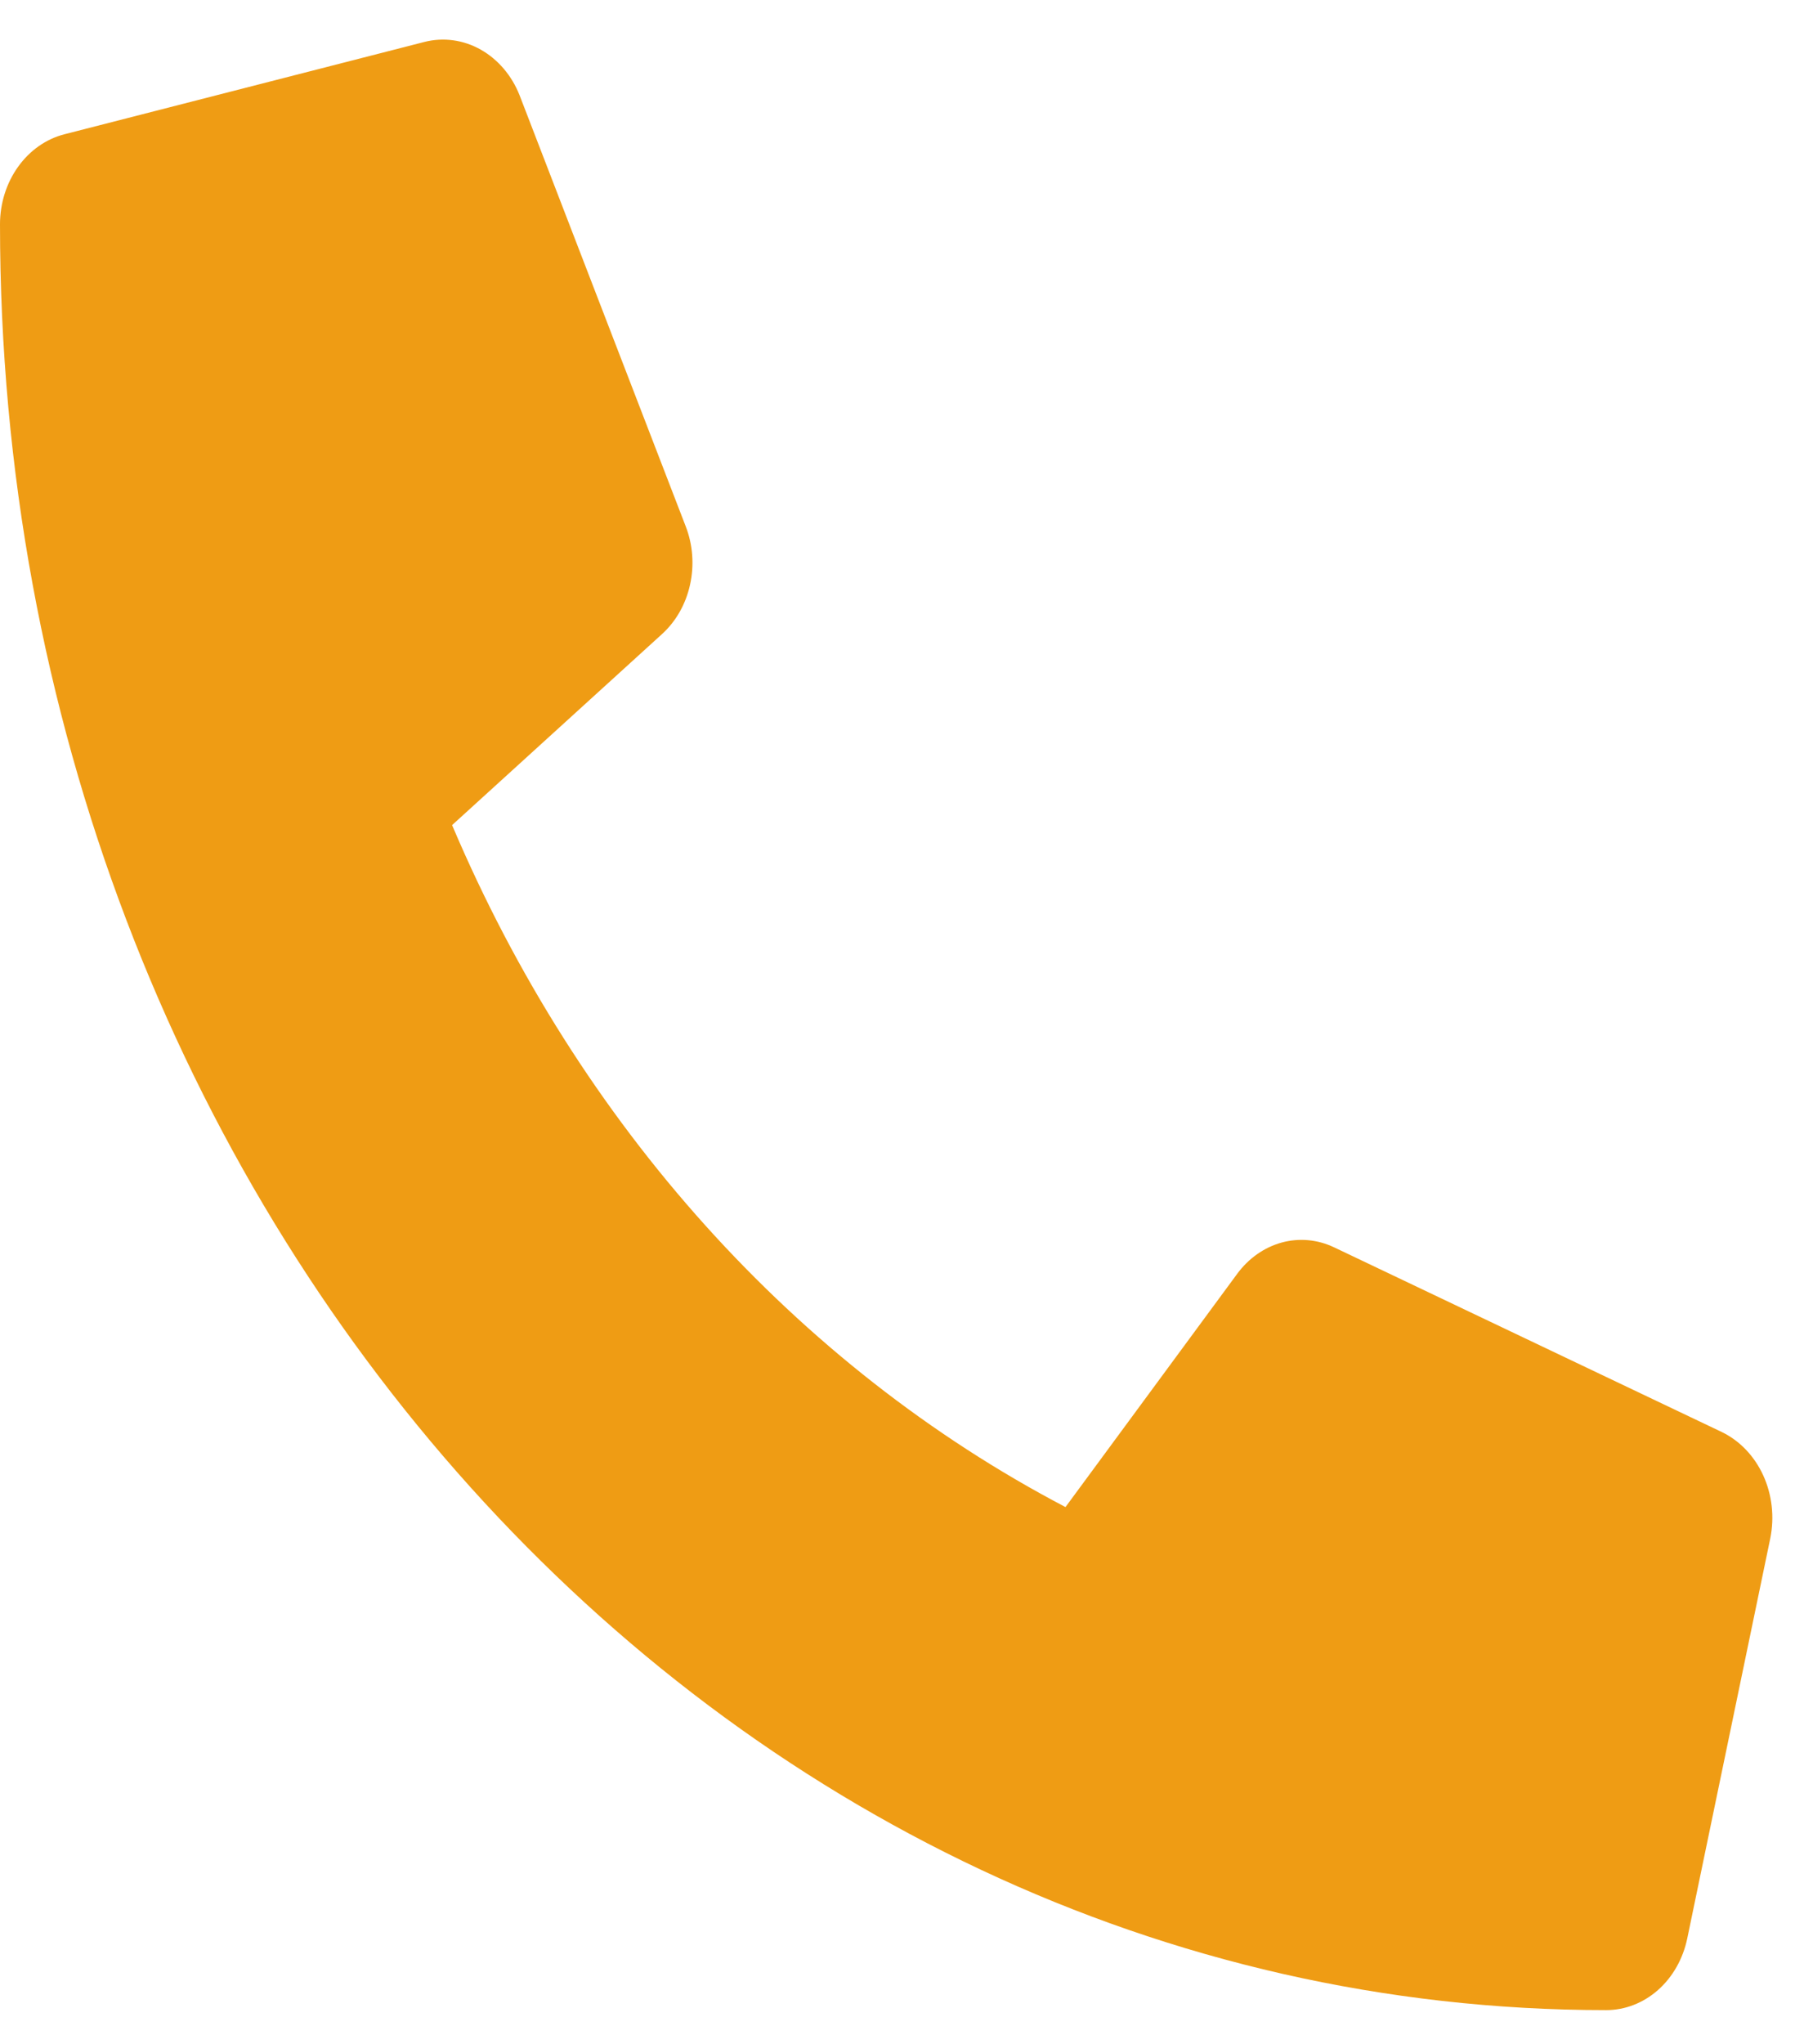 <svg width="29" height="33" viewBox="0 0 29 33" fill="none" xmlns="http://www.w3.org/2000/svg">
<path d="M27.817 23.121L21.553 20.139C21.286 20.012 20.988 19.985 20.706 20.062C20.424 20.14 20.172 20.317 19.988 20.567L17.214 24.333C12.86 22.052 9.357 18.16 7.304 13.322L10.693 10.24C10.919 10.036 11.079 9.756 11.148 9.442C11.218 9.128 11.194 8.797 11.079 8.5L8.395 1.54C8.269 1.22 8.046 0.959 7.766 0.801C7.485 0.643 7.163 0.599 6.857 0.677L1.04 2.168C0.744 2.244 0.481 2.429 0.292 2.693C0.103 2.957 -6.813e-05 3.284 3.38701e-08 3.622C3.38701e-08 19.561 11.627 32.455 25.95 32.455C26.253 32.455 26.548 32.341 26.786 32.131C27.024 31.921 27.19 31.628 27.259 31.299L28.601 24.836C28.67 24.494 28.63 24.135 28.487 23.822C28.344 23.509 28.107 23.261 27.817 23.121Z" fill="#EF9C14"/>
</svg>
